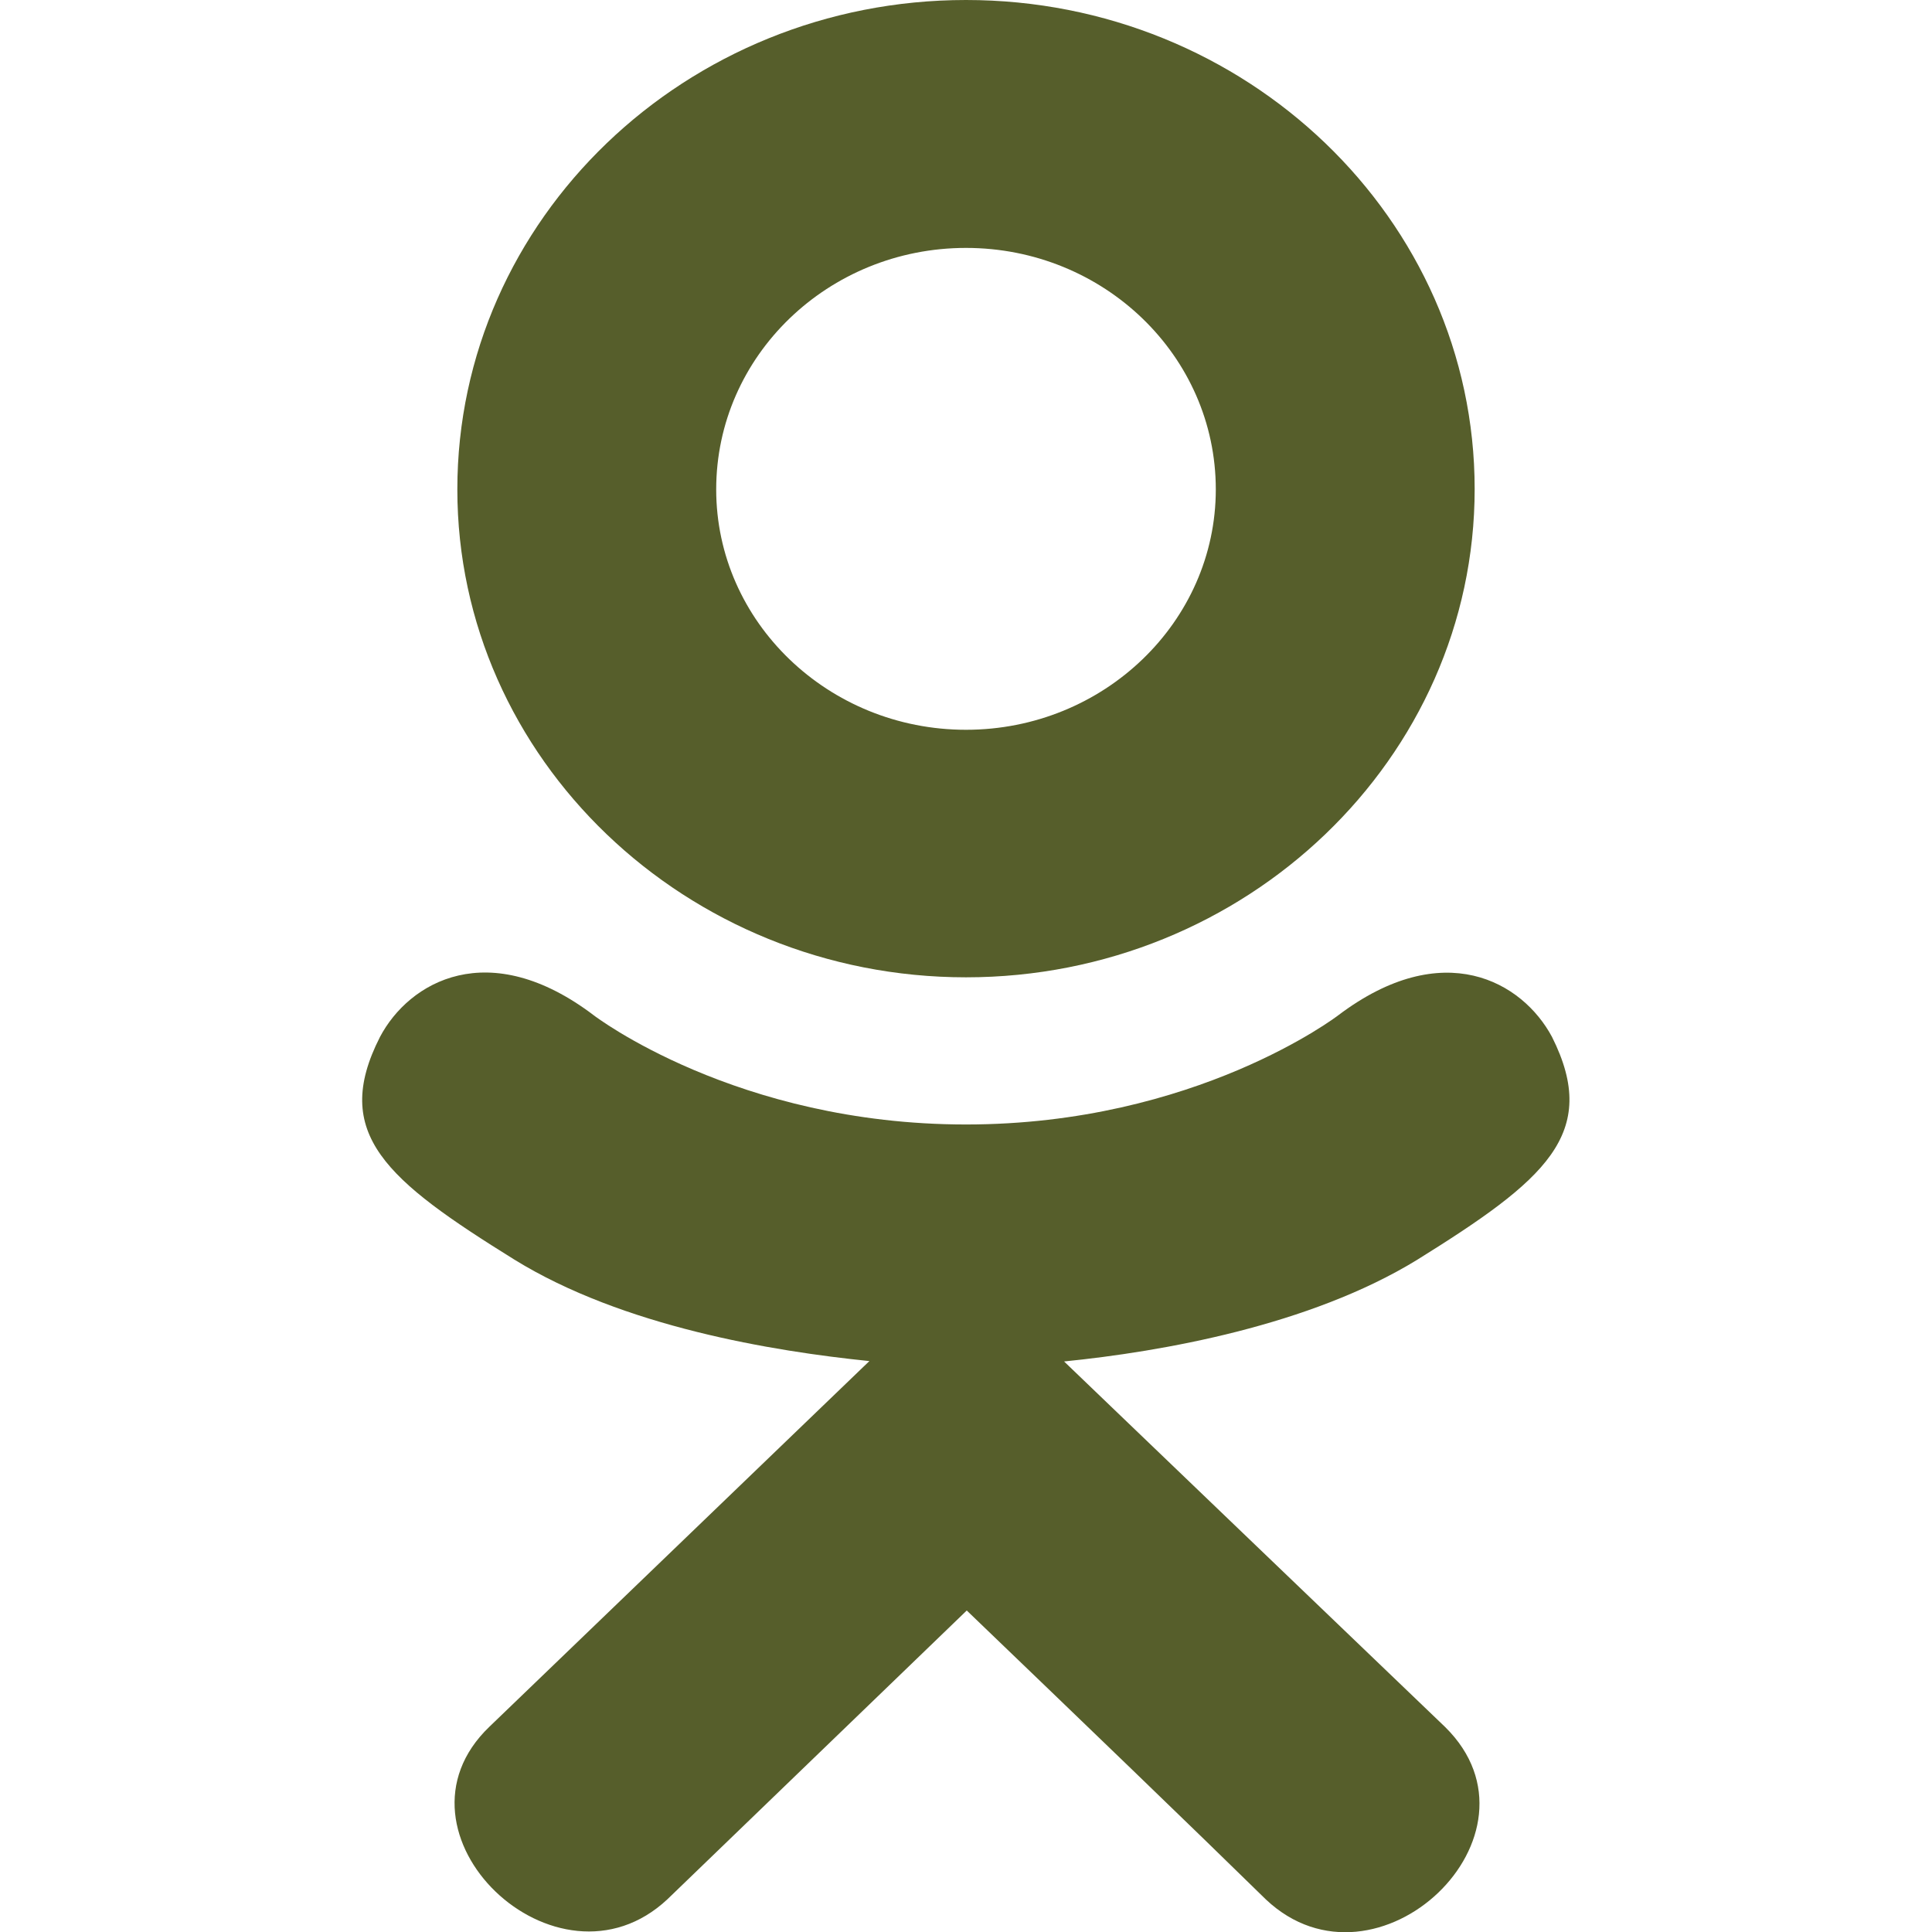 <?xml version="1.0" encoding="utf-8"?>
<!-- Generator: Adobe Illustrator 22.1.0, SVG Export Plug-In . SVG Version: 6.00 Build 0)  -->
<svg version="1.1" id="Bold" xmlns="http://www.w3.org/2000/svg" xmlns:xlink="http://www.w3.org/1999/xlink" x="0px" y="0px"
	 viewBox="0 0 512 512" style="enable-background:new 0 0 512 512;" xml:space="preserve" fill="#565e2b">
<path d="M100.7,274.8c-13.1,25.7,1.8,38,35.6,59c28.8,17.8,68.6,24.3,94.1,26.9c-10.5,10.1,37.5-36.1-100.7,96.9
	c-29.3,28.1,17.9,73.2,47.2,45.7l79.3-76.5c30.4,29.2,59.5,57.2,79.3,76.6c29.3,27.6,76.5-17.1,47.5-45.7
	c-2.2-2.1-107.5-103.1-101-96.9c25.9-2.6,65.1-9.5,93.5-26.9l0,0c33.9-21.1,48.7-33.4,35.8-59.1c-7.8-14.6-28.8-26.8-56.7-5.7
	c0,0-37.7,28.9-98.6,28.9c-60.9,0-98.6-28.9-98.6-28.9C129.5,247.9,108.4,260.2,100.7,274.8L100.7,274.8z"/>
<path d="M256,259c74.2,0,134.8-58,134.8-129.4C390.8,58,330.2,0,256,0c-74.2,0-134.8,58-134.8,129.7C121.2,201,181.8,259,256,259z
	 M256,65.7c36.5,0,66.2,28.6,66.2,64c0,35.1-29.7,63.7-66.2,63.7s-66.2-28.6-66.2-63.7C189.8,94.3,219.5,65.7,256,65.7L256,65.7z"/>
</svg>
